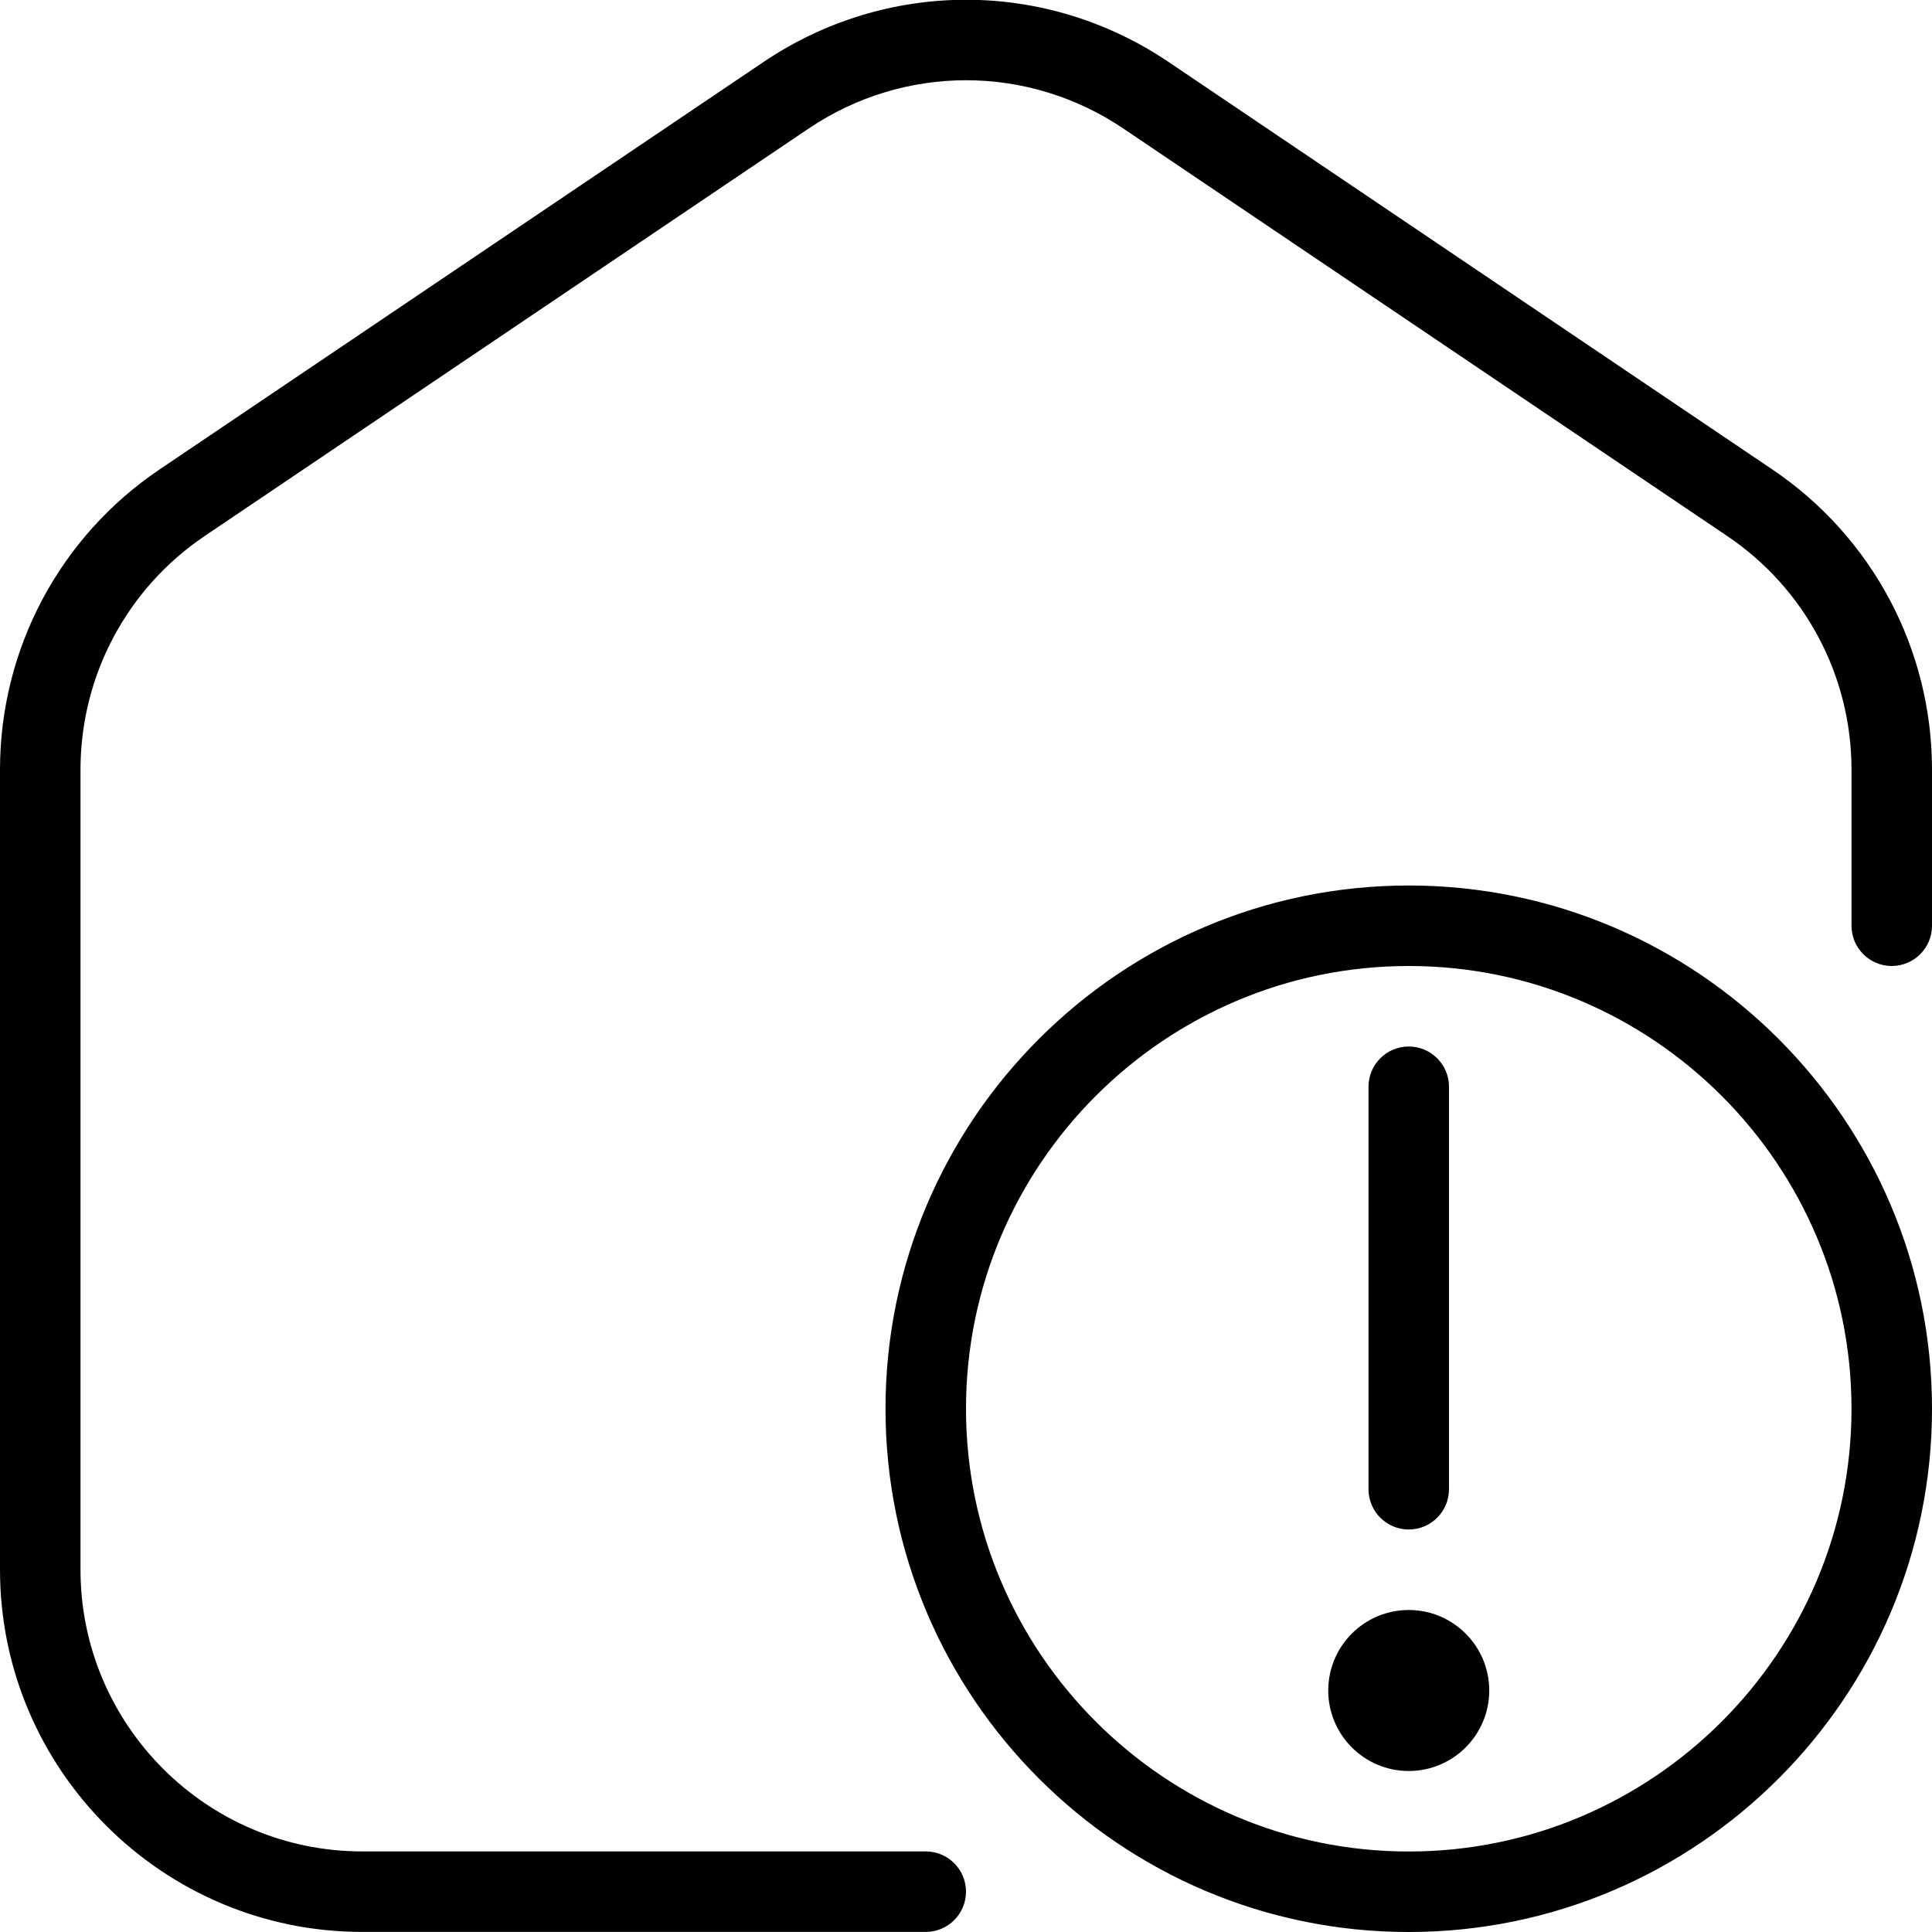 <?xml version="1.0" encoding="UTF-8"?>
<svg xmlns="http://www.w3.org/2000/svg" id="Layer_1" data-name="Layer 1" viewBox="0 0 24 24">
  <path d="m24,9.561v1.939c0,.276-.224.5-.5.5s-.5-.224-.5-.5v-1.939c0-1.165-.576-2.249-1.542-2.901L13.958,1.599c-1.189-.803-2.726-.803-3.916,0L2.542,6.659c-.966.652-1.542,1.737-1.542,2.901v9.939c0,1.93,1.57,3.5,3.5,3.5h7c.276,0,.5.224.5.5s-.224.5-.5.5h-7c-2.481,0-4.5-2.019-4.5-4.5v-9.939c0-1.497.741-2.892,1.983-3.729L9.483.771c1.53-1.032,3.506-1.032,5.035,0l7.499,5.061c1.242.838,1.983,2.232,1.983,3.729Zm0,7.939c0,3.584-2.916,6.5-6.5,6.5s-6.5-2.916-6.5-6.5,2.916-6.5,6.5-6.5,6.5,2.916,6.5,6.5Zm-1,0c0-3.032-2.468-5.5-5.5-5.5s-5.5,2.468-5.5,5.5,2.468,5.5,5.5,5.5,5.5-2.468,5.5-5.5Zm-5.5,1.5c.276,0,.5-.224.5-.5v-5c0-.276-.224-.5-.5-.5s-.5.224-.5.5v5c0,.276.224.5.5.5Zm0,1c-.552,0-1,.448-1,1s.448,1,1,1,1-.448,1-1-.448-1-1-1Z"/>
</svg>
